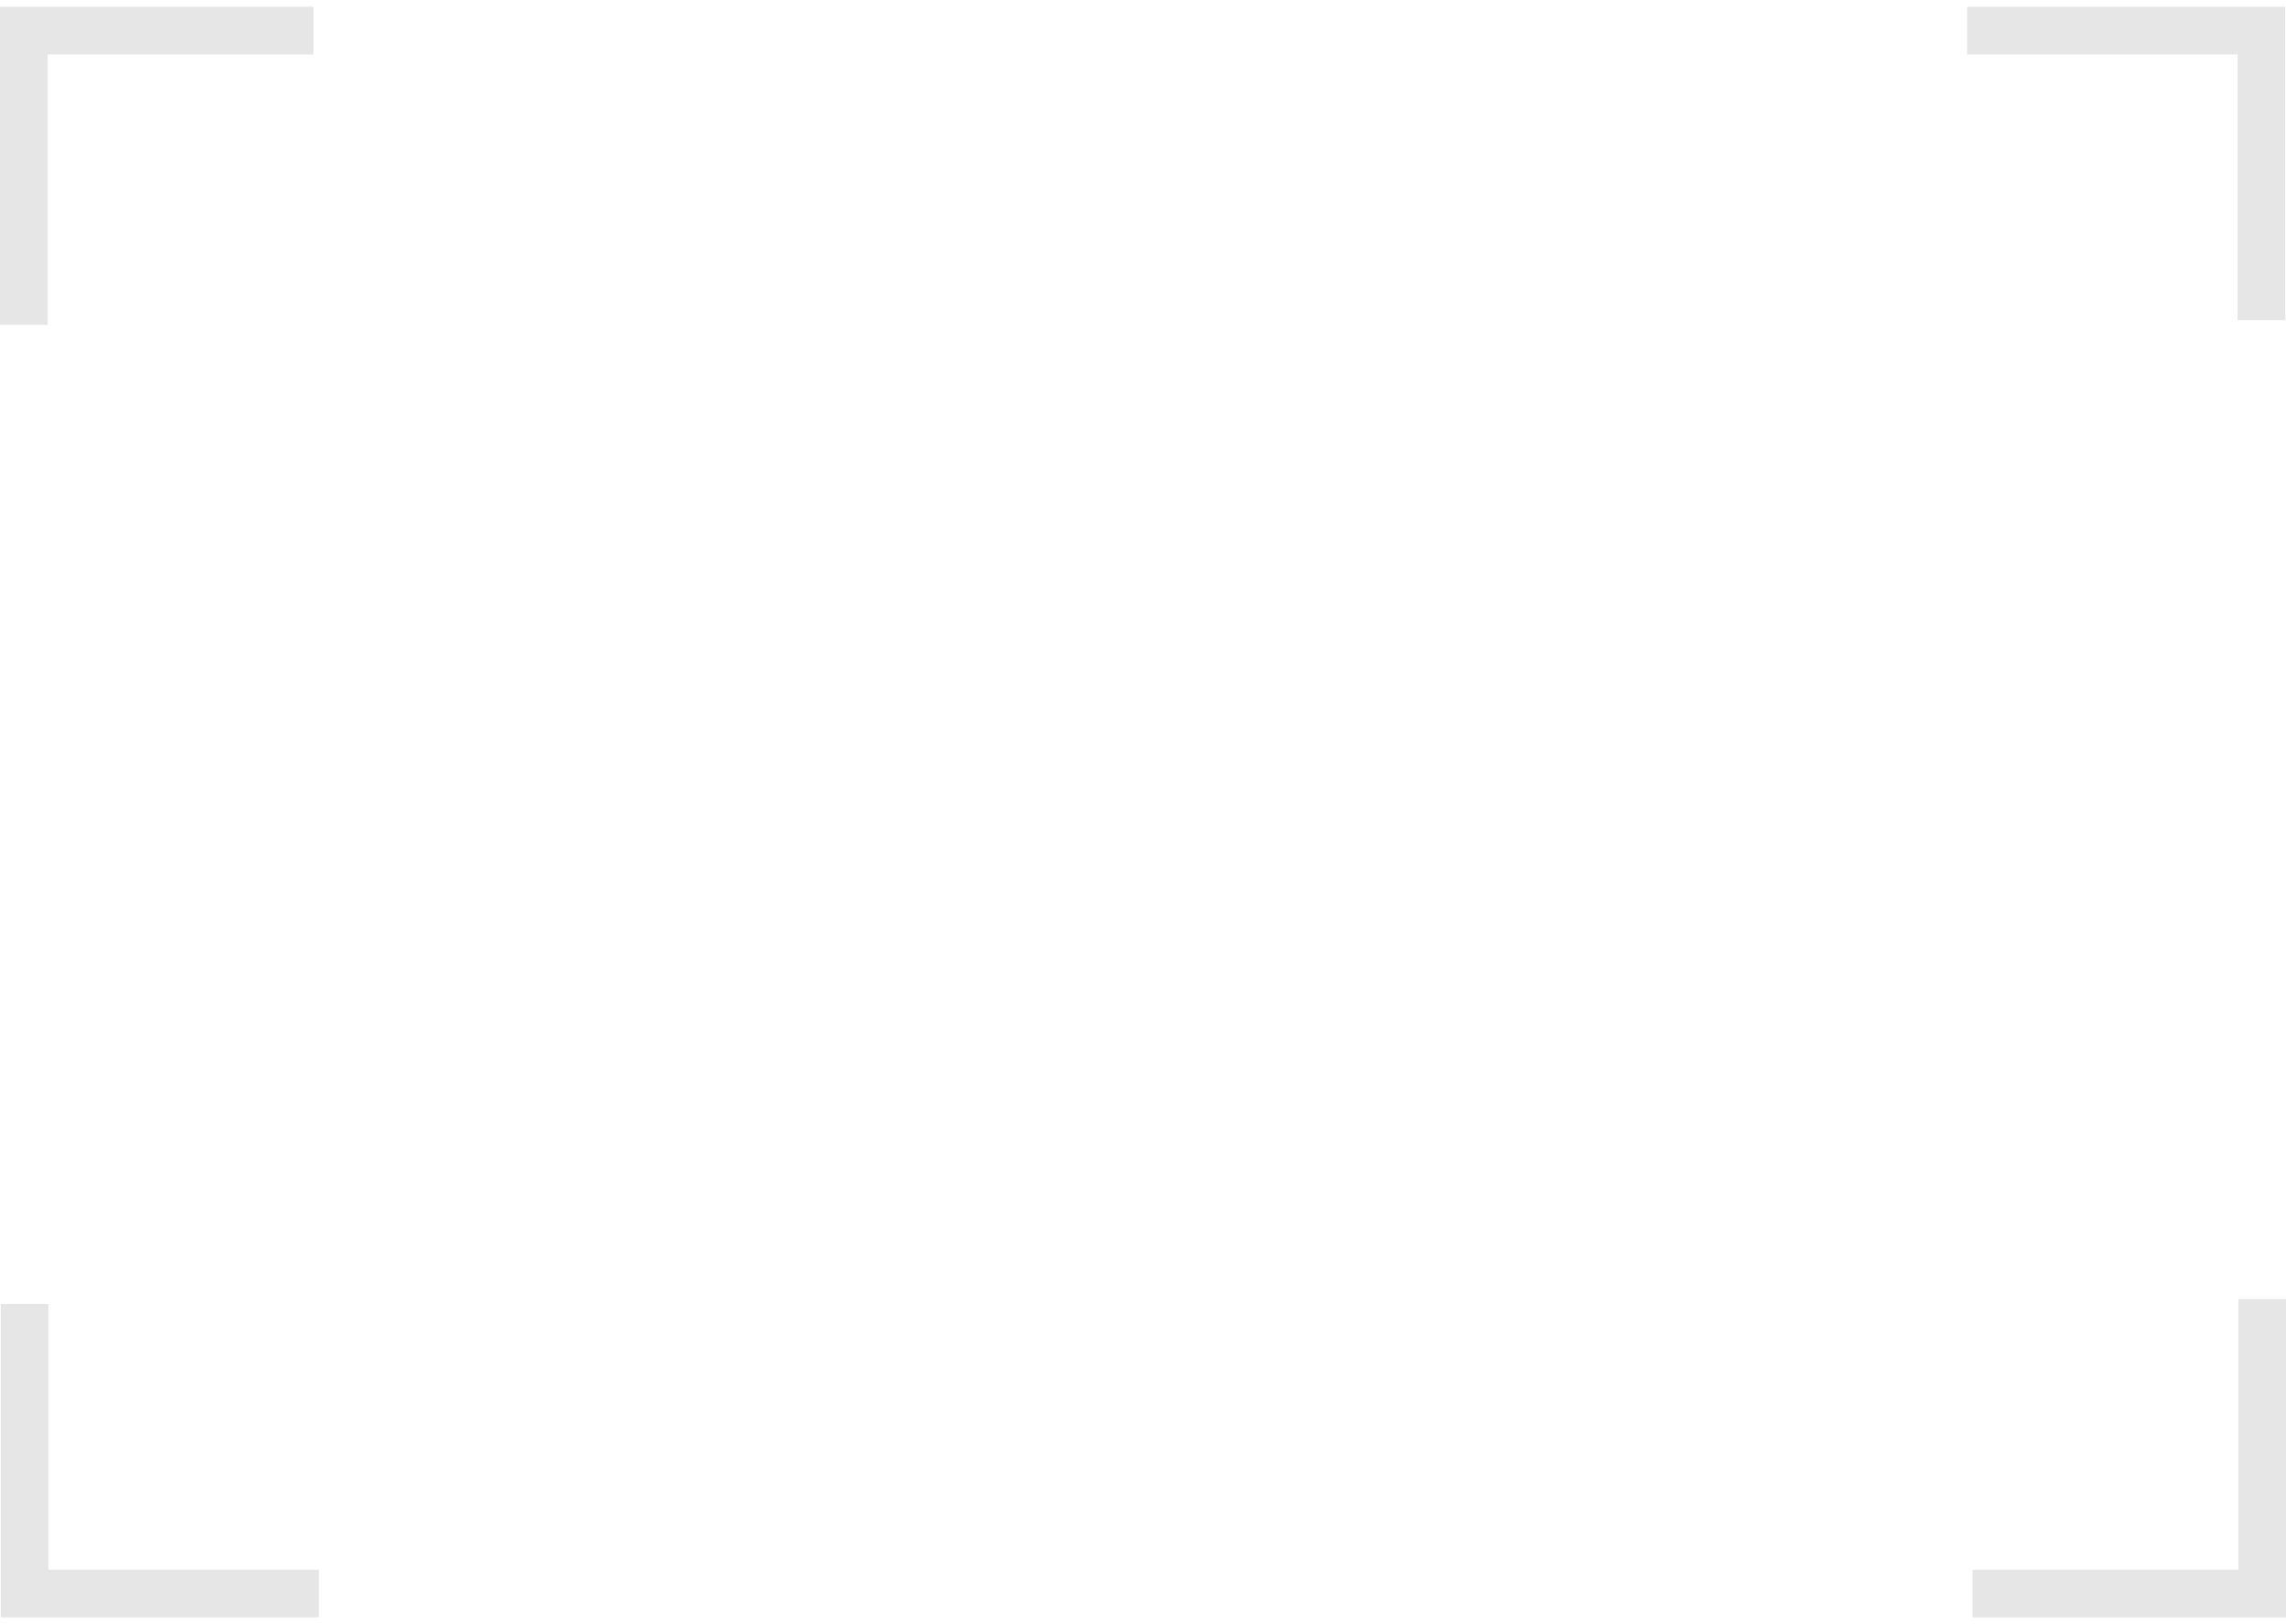 <svg width="335" height="238" viewBox="0 0 335 238" fill="none" xmlns="http://www.w3.org/2000/svg">
<path d="M334.886 46.924H327.908V7.975H288.273V0.993H334.886V46.924Z" fill="#E6E6E6"/>
<path d="M335.001 237.007H289.07V230.025H328.019V190.39H335.001V237.007Z" fill="#E6E6E6"/>
<path d="M46.727 237.007H0.11V191.072H7.092V230.025H46.727V237.007Z" fill="#E6E6E6"/>
<path d="M6.982 47.61H-0V0.993H45.931V7.975H6.982V47.61Z" fill="#E6E6E6"/>
</svg>
